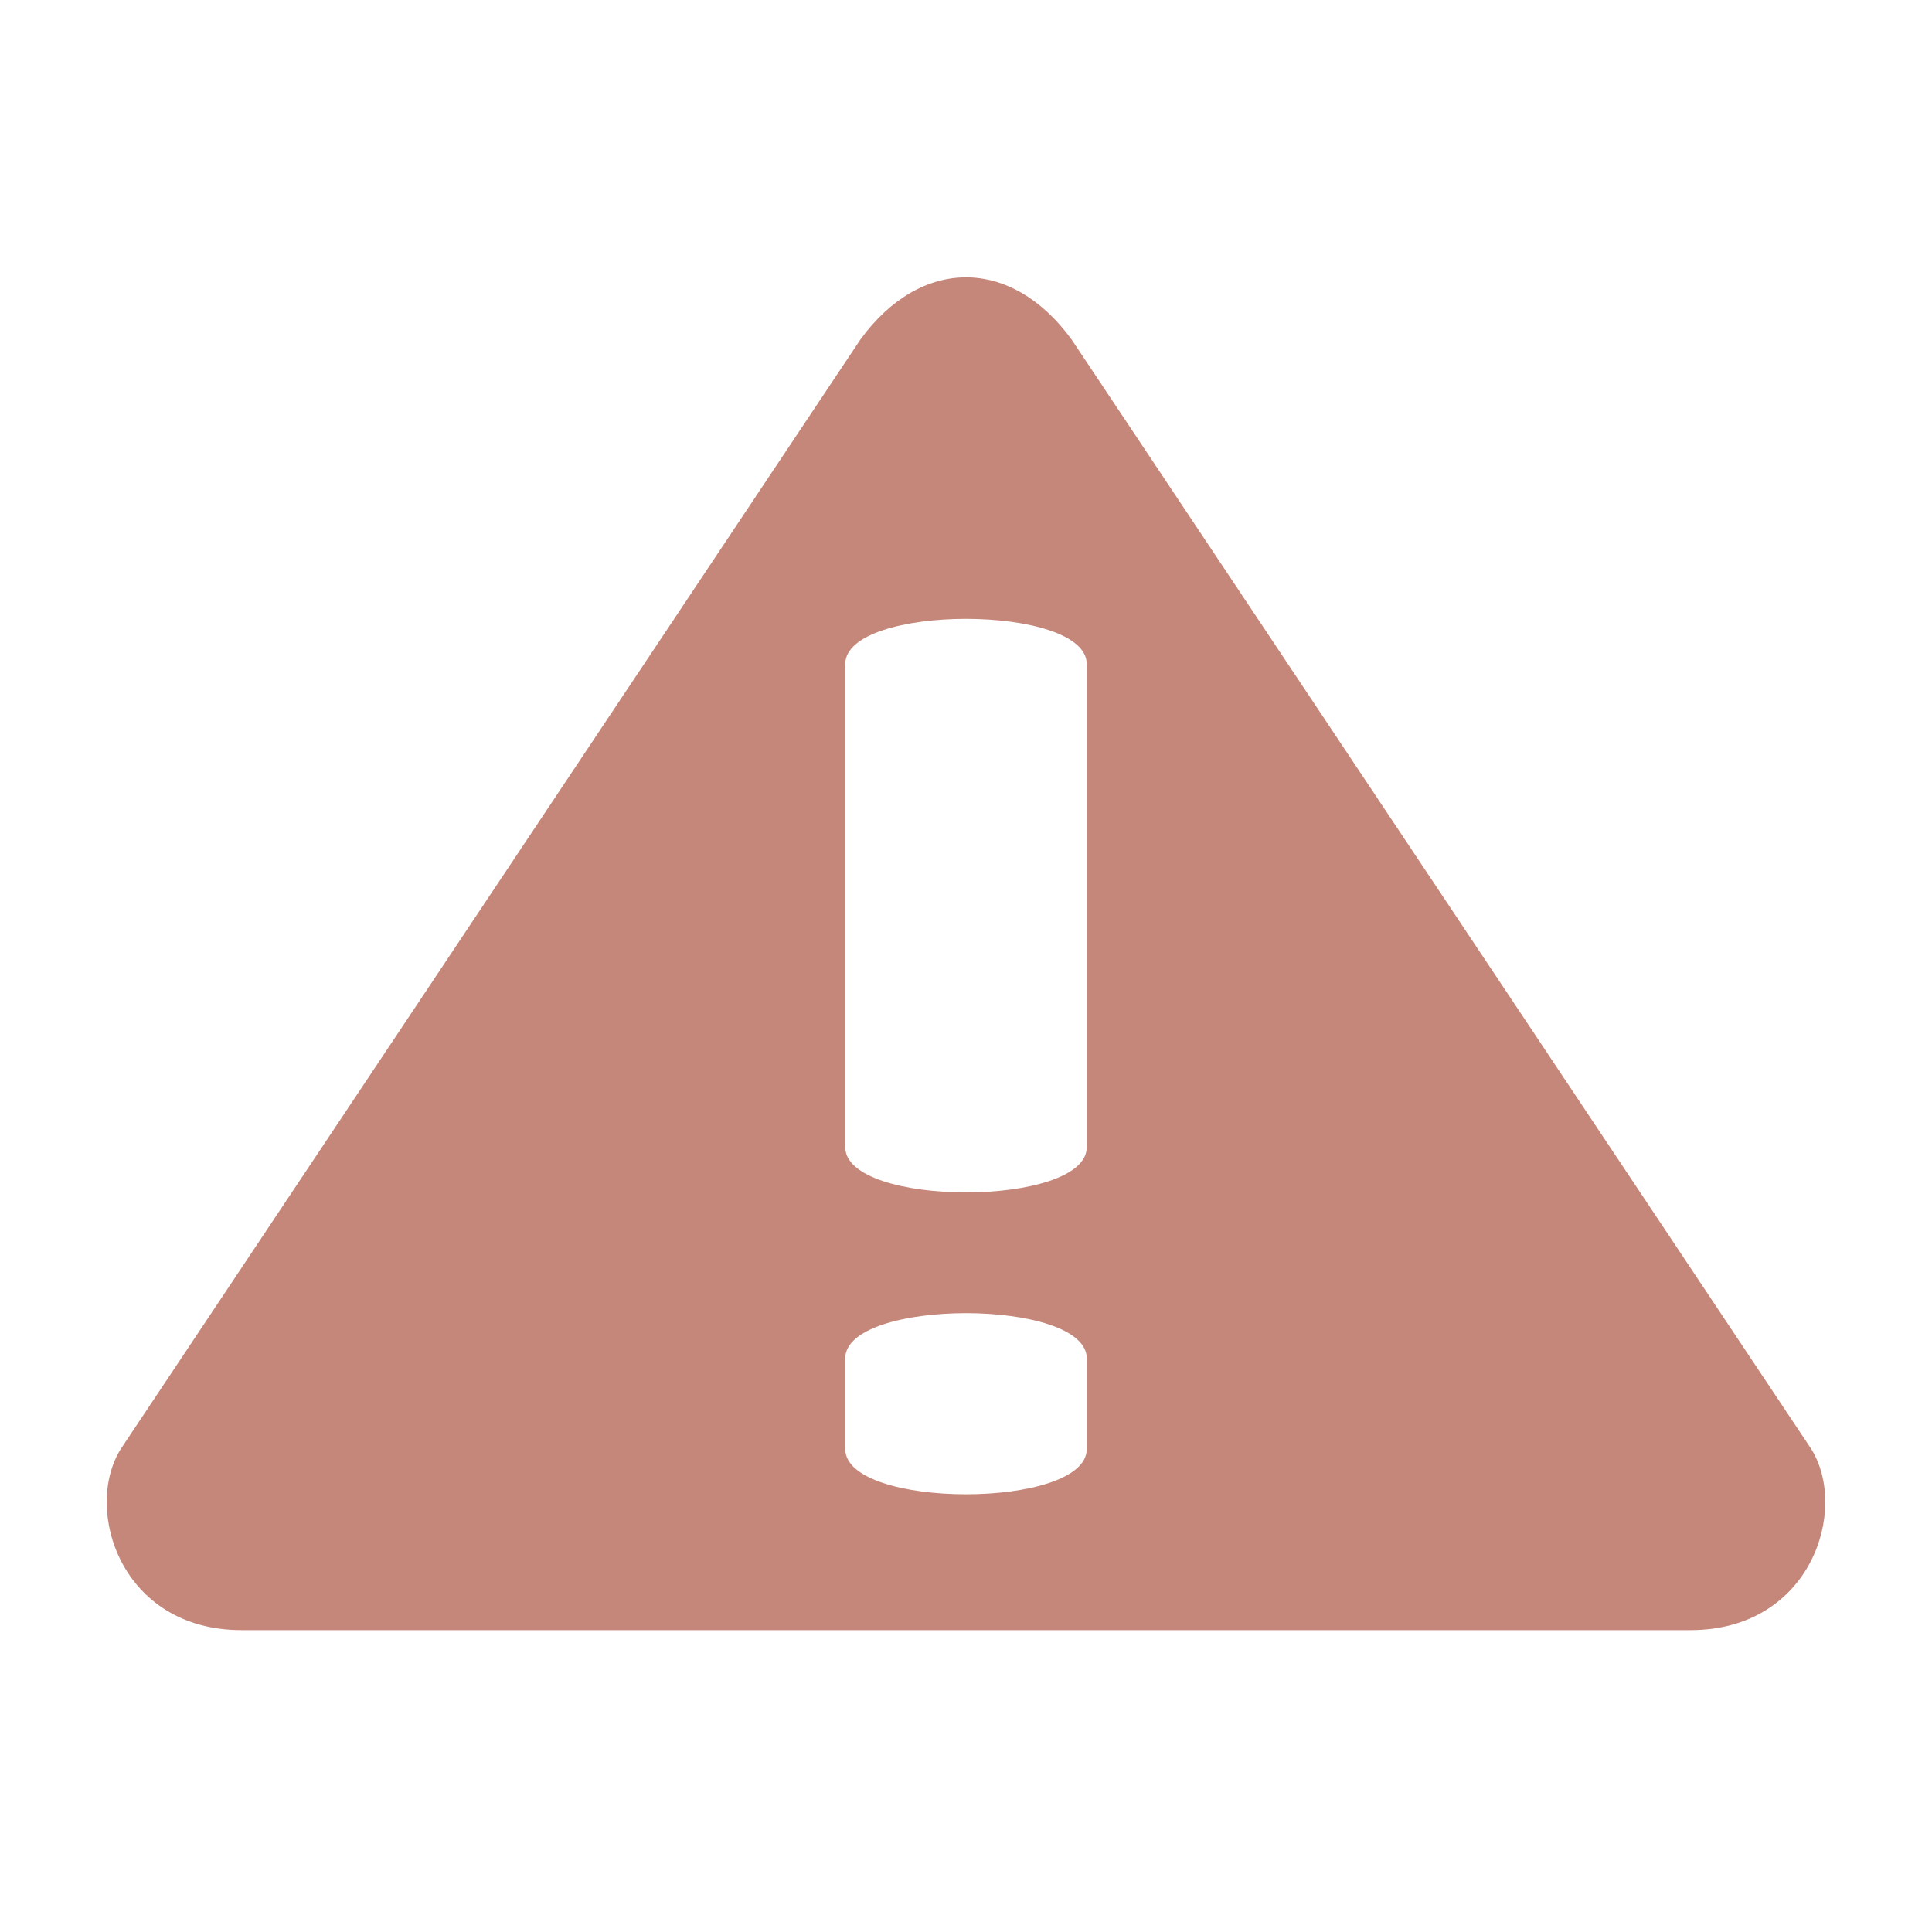 <?xml version="1.0" encoding="UTF-8" standalone="no"?>
<!-- Created with Inkscape (http://www.inkscape.org/) -->

<svg
   xmlns:dc="http://purl.org/dc/elements/1.1/"
   xmlns:cc="http://creativecommons.org/ns#"
   xmlns:rdf="http://www.w3.org/1999/02/22-rdf-syntax-ns#"
   xmlns:svg="http://www.w3.org/2000/svg"
   xmlns="http://www.w3.org/2000/svg"
   xmlns:sodipodi="http://sodipodi.sourceforge.net/DTD/sodipodi-0.dtd"
   xmlns:inkscape="http://www.inkscape.org/namespaces/inkscape"
   version="1.1"
   width="256"
   height="256"
   id="svg2985"
   inkscape:version="0.48.4 r9939"
   sodipodi:docname="icon-warn.svg">
  <sodipodi:namedview
     pagecolor="#ffffff"
     bordercolor="#666666"
     borderopacity="1"
     objecttolerance="10"
     gridtolerance="10"
     guidetolerance="10"
     inkscape:pageopacity="0"
     inkscape:pageshadow="2"
     inkscape:window-width="1366"
     inkscape:window-height="706"
     id="namedview46"
     showgrid="true"
     inkscape:snap-bbox="true"
     inkscape:zoom="1.3037281"
     inkscape:cx="125.07502"
     inkscape:cy="125.43573"
     inkscape:window-x="-8"
     inkscape:window-y="-8"
     inkscape:window-maximized="1"
     inkscape:current-layer="svg2985">
    <inkscape:grid
       type="xygrid"
       id="grid3792"
       empspacing="4"
       visible="true"
       enabled="true"
       snapvisiblegridlinesonly="true" />
  </sodipodi:namedview>
  <defs
     id="defs2987" />
  <path
     style="fill:#c6877b;fill-opacity:1;stroke:none"
     d="M 114,45 16,192 c -5,8 0,24 16,24 l 192,0 c 16,0 21,-16 16,-24 L 142,45 c -8,-11 -20,-11 -28,0 z m 30,43 0,64 c 0,8 -32,8 -32,0 l 0,-64 c 0,-8 32,-8 32,0 z m 0,92 0,12 c 0,8 -32,8 -32,0 l 0,-12 c 0,-8 32,-8 32,0 z"
     id="path3776"
     inkscape:connector-curvature="0"
     sodipodi:nodetypes="ccscccccsscccsscc" />
</svg>
